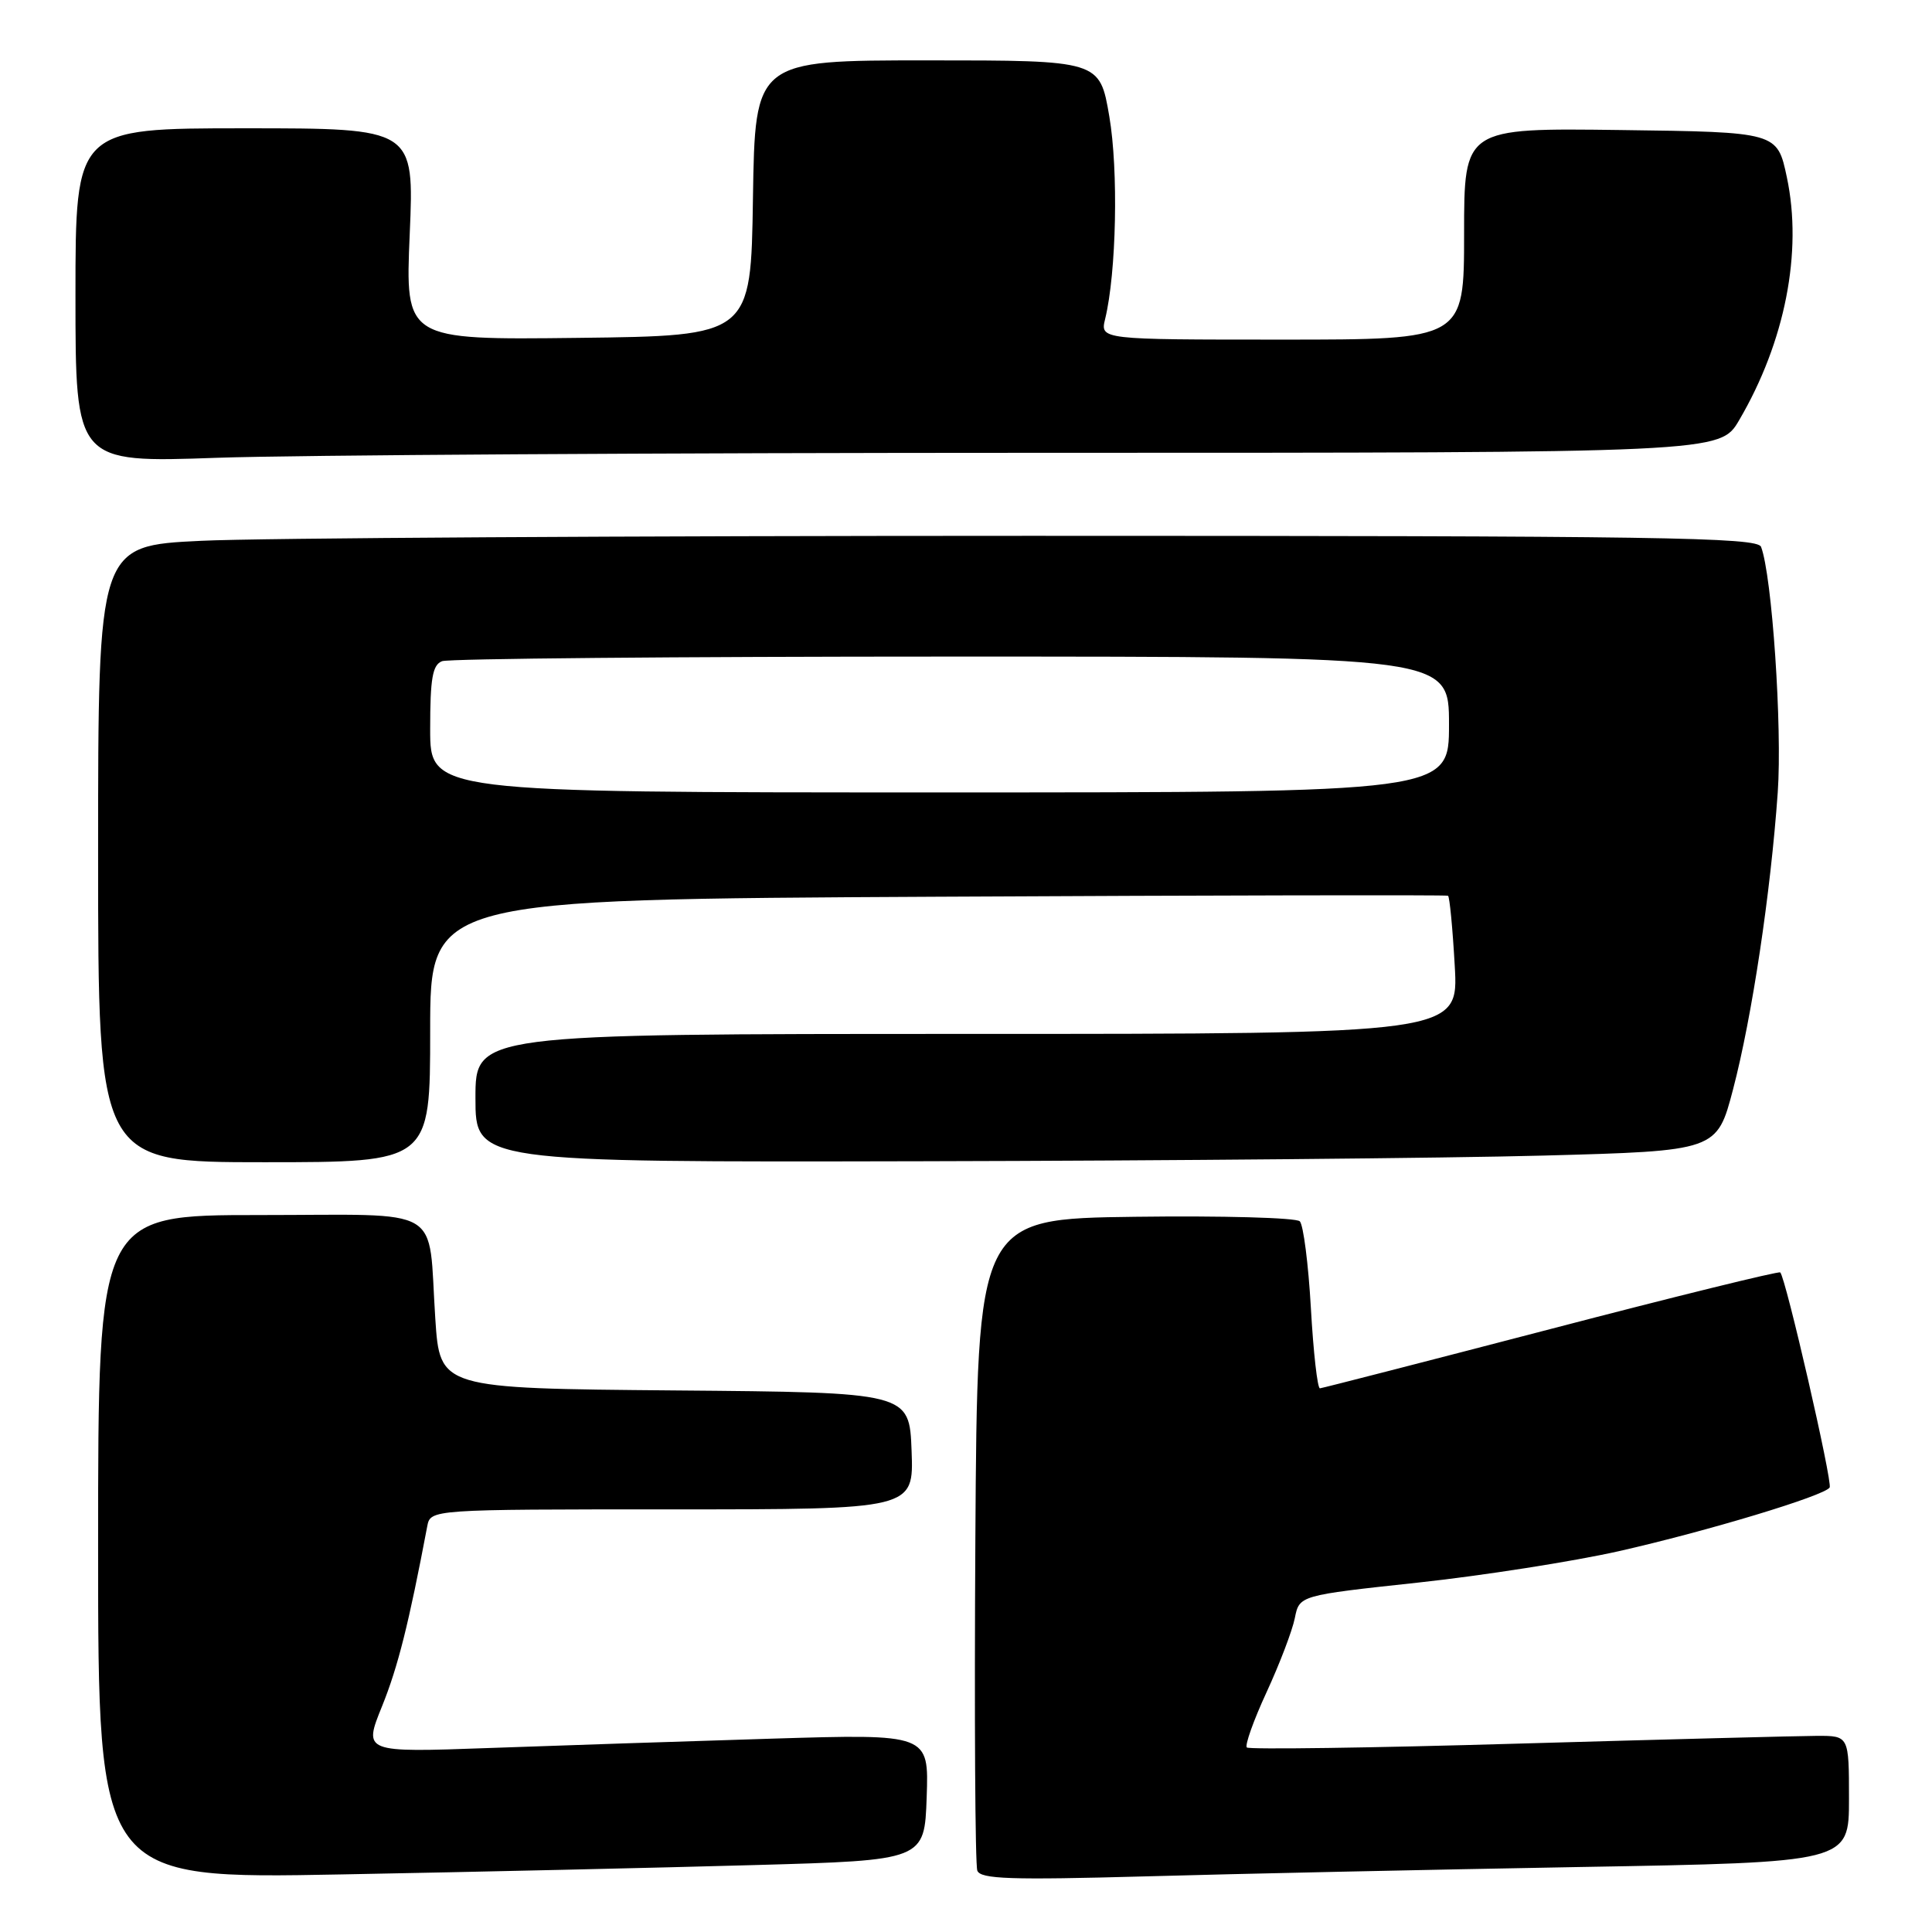 <?xml version="1.0" encoding="UTF-8" standalone="no"?>
<!DOCTYPE svg PUBLIC "-//W3C//DTD SVG 1.1//EN" "http://www.w3.org/Graphics/SVG/1.1/DTD/svg11.dtd" >
<svg xmlns="http://www.w3.org/2000/svg" xmlns:xlink="http://www.w3.org/1999/xlink" version="1.1" viewBox="0 0 256 256">
 <g >
 <path fill="currentColor"
d=" M 100.00 247.13 C 122.50 246.50 122.50 246.50 122.79 238.13 C 123.08 229.75 123.08 229.75 102.29 230.38 C 90.86 230.73 73.99 231.29 64.82 231.62 C 48.14 232.22 48.14 232.22 50.63 226.07 C 52.74 220.84 54.17 215.13 56.61 202.25 C 57.04 200.00 57.04 200.00 89.06 200.00 C 121.08 200.00 121.08 200.00 120.79 192.25 C 120.50 184.50 120.50 184.50 89.40 184.24 C 58.29 183.97 58.29 183.97 57.68 174.74 C 56.67 159.48 59.25 161.00 34.38 161.00 C 13.00 161.00 13.00 161.00 13.00 204.99 C 13.00 248.98 13.00 248.98 45.25 248.37 C 62.99 248.04 87.62 247.48 100.00 247.13 Z  M 209.25 247.39 C 245.00 246.77 245.00 246.77 245.00 238.38 C 245.00 230.00 245.00 230.00 240.75 230.01 C 238.41 230.02 220.58 230.48 201.12 231.04 C 181.65 231.61 165.50 231.83 165.21 231.55 C 164.93 231.26 166.10 227.96 167.83 224.22 C 169.56 220.47 171.24 216.06 171.57 214.41 C 172.17 211.40 172.17 211.40 187.83 209.71 C 196.45 208.78 208.45 206.90 214.50 205.54 C 226.14 202.91 241.76 198.20 242.44 197.10 C 242.85 196.43 236.60 169.23 235.89 168.60 C 235.68 168.42 222.00 171.78 205.50 176.09 C 189.00 180.39 175.23 183.93 174.90 183.96 C 174.57 183.98 174.03 179.21 173.70 173.35 C 173.37 167.49 172.70 162.30 172.23 161.83 C 171.75 161.35 161.94 161.08 150.43 161.23 C 129.50 161.50 129.50 161.50 129.24 204.00 C 129.10 227.38 129.21 247.11 129.50 247.87 C 129.93 248.99 133.89 249.12 151.76 248.63 C 163.72 248.29 189.59 247.74 209.25 247.39 Z  M 57.00 136.58 C 57.00 119.17 57.00 119.17 124.25 118.82 C 161.24 118.63 191.67 118.57 191.87 118.69 C 192.08 118.81 192.48 122.98 192.76 127.96 C 193.28 137.00 193.28 137.00 128.14 137.00 C 63.00 137.00 63.00 137.00 63.00 145.50 C 63.00 154.00 63.00 154.00 122.25 153.87 C 154.84 153.80 191.85 153.46 204.50 153.12 C 227.50 152.50 227.50 152.50 229.64 144.34 C 232.15 134.76 234.62 118.35 235.56 105.00 C 236.17 96.38 234.80 76.25 233.35 72.46 C 232.86 71.19 220.03 71.00 136.55 71.00 C 83.62 71.00 34.17 71.29 26.66 71.66 C 13.00 72.31 13.00 72.31 13.00 113.16 C 13.00 154.00 13.00 154.00 35.00 154.00 C 57.00 154.00 57.00 154.00 57.00 136.58 Z  M 137.71 60.00 C 227.92 60.00 227.92 60.00 230.45 55.67 C 236.53 45.30 238.87 33.39 236.77 23.50 C 235.50 17.50 235.50 17.50 214.75 17.23 C 194.00 16.96 194.00 16.96 194.00 30.98 C 194.00 45.00 194.00 45.00 169.88 45.00 C 145.77 45.00 145.77 45.00 146.44 42.25 C 147.93 36.11 148.21 22.57 146.99 15.43 C 145.72 8.00 145.72 8.00 122.88 8.00 C 100.05 8.00 100.05 8.00 99.77 26.25 C 99.50 44.50 99.50 44.50 76.60 44.77 C 53.69 45.04 53.69 45.04 54.29 31.02 C 54.89 17.00 54.89 17.00 32.45 17.00 C 10.00 17.00 10.00 17.00 10.00 39.16 C 10.00 61.32 10.00 61.32 28.75 60.66 C 39.06 60.30 88.09 60.00 137.71 60.00 Z  M 57.00 96.61 C 57.00 89.88 57.31 88.09 58.58 87.61 C 59.45 87.27 89.83 87.00 126.08 87.00 C 192.00 87.00 192.00 87.00 192.00 96.00 C 192.00 105.00 192.00 105.00 124.50 105.00 C 57.00 105.00 57.00 105.00 57.00 96.61 Z "/>
</g>
</svg>